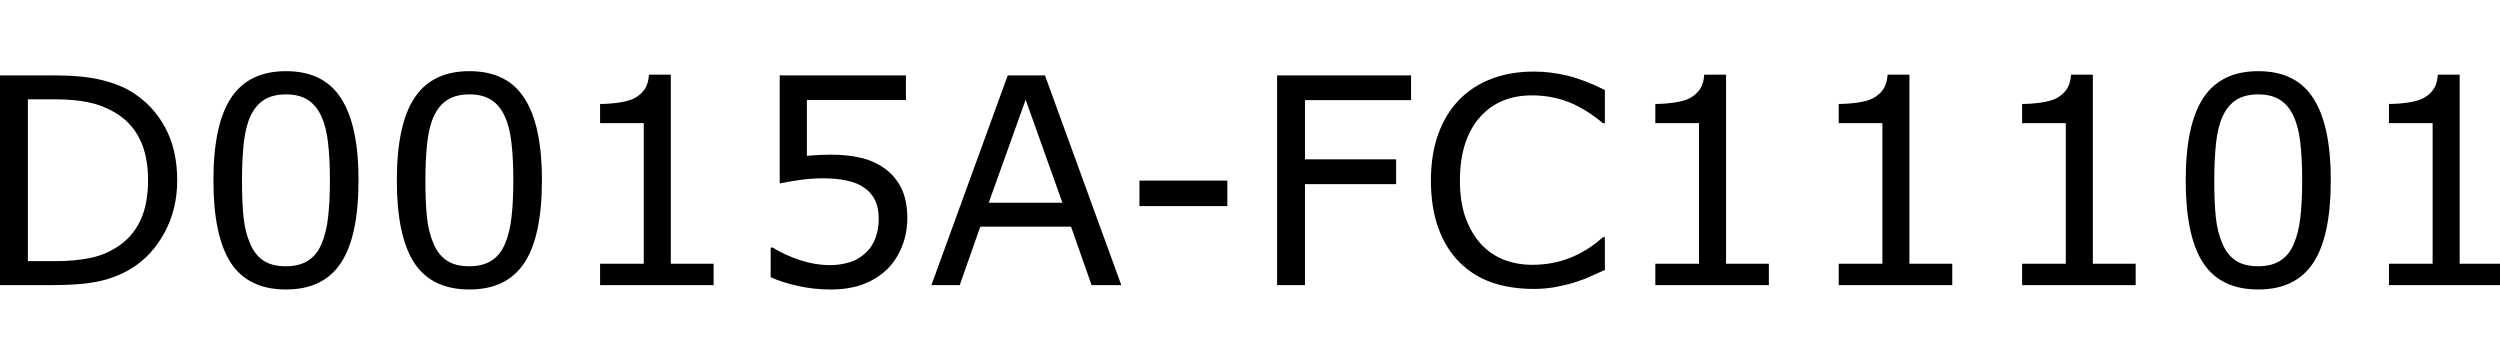 <?xml version="1.0" encoding="UTF-8" standalone="no"?>
<svg
   width="138.651"
   height="20"
   role="img"
   aria-label="Dev: D0000"
   version="1.1"
   id="svg30"
   sodipodi:docname="d1-name.svg"
   inkscape:version="1.1.1 (3bf5ae0d25, 2021-09-20)"
   xmlns:inkscape="http://www.inkscape.org/namespaces/inkscape"
   xmlns:sodipodi="http://sodipodi.sourceforge.net/DTD/sodipodi-0.dtd"
   xmlns="http://www.w3.org/2000/svg"
   xmlns:svg="http://www.w3.org/2000/svg"
   xmlns:rdf="http://www.w3.org/1999/02/22-rdf-syntax-ns#"
   xmlns:cc="http://creativecommons.org/ns#"
   xmlns:dc="http://purl.org/dc/elements/1.1/">
  <g
     aria-label="D0015A-FC11101"
     id="text6676"
     style="font-size:16px;line-height:1.25">
    <path
       d="m 9.828,10.008 q 0,1.586 -0.695,2.875 -0.688,1.289 -1.836,2 Q 6.5,15.375 5.516,15.594 4.539,15.812 2.938,15.812 H 0 V 4.18 h 2.906 q 1.703,0 2.703,0.25 Q 6.617,4.672 7.312,5.102 8.5,5.844 9.164,7.078 9.828,8.312 9.828,10.008 Z M 8.211,9.984 q 0,-1.367 -0.477,-2.305 Q 7.258,6.742 6.312,6.203 5.625,5.812 4.852,5.664 4.078,5.508 3,5.508 H 1.547 V 14.484 H 3 q 1.117,0 1.945,-0.164 Q 5.781,14.156 6.477,13.711 7.344,13.156 7.773,12.25 q 0.438,-0.906 0.438,-2.266 z"
       id="path8884" />
    <path
       d="m 19.883,9.992 q 0,3.133 -0.984,4.602 -0.977,1.461 -3.039,1.461 -2.094,0 -3.062,-1.484 -0.961,-1.484 -0.961,-4.562 0,-3.102 0.977,-4.578 0.977,-1.484 3.047,-1.484 2.094,0 3.055,1.508 0.969,1.5 0.969,4.539 z m -2.055,3.547 q 0.273,-0.633 0.367,-1.484 0.102,-0.859 0.102,-2.063 0,-1.188 -0.102,-2.062 -0.094,-0.875 -0.375,-1.484 -0.273,-0.602 -0.75,-0.906 -0.469,-0.305 -1.211,-0.305 -0.734,0 -1.219,0.305 -0.477,0.305 -0.758,0.922 -0.266,0.578 -0.367,1.508 -0.094,0.93 -0.094,2.039 0,1.219 0.086,2.039 0.086,0.82 0.367,1.469 0.258,0.609 0.727,0.93 0.477,0.32 1.258,0.32 0.734,0 1.219,-0.305 0.484,-0.305 0.75,-0.922 z"
       id="path8886" />
    <path
       d="m 30.055,9.992 q 0,3.133 -0.984,4.602 -0.977,1.461 -3.039,1.461 -2.094,0 -3.062,-1.484 -0.961,-1.484 -0.961,-4.562 0,-3.102 0.977,-4.578 0.977,-1.484 3.047,-1.484 2.094,0 3.055,1.508 0.969,1.5 0.969,4.539 z M 28,13.539 q 0.273,-0.633 0.367,-1.484 0.102,-0.859 0.102,-2.063 0,-1.188 -0.102,-2.062 -0.094,-0.875 -0.375,-1.484 -0.273,-0.602 -0.75,-0.906 -0.469,-0.305 -1.211,-0.305 -0.734,0 -1.219,0.305 -0.477,0.305 -0.758,0.922 -0.266,0.578 -0.367,1.508 -0.094,0.93 -0.094,2.039 0,1.219 0.086,2.039 0.086,0.82 0.367,1.469 0.258,0.609 0.727,0.93 0.477,0.32 1.258,0.32 0.734,0 1.219,-0.305 0.484,-0.305 0.75,-0.922 z"
       id="path8888" />
    <path
       d="M 39.578,15.812 H 33.281 V 14.625 h 2.422 V 6.828 H 33.281 v -1.062 q 0.492,0 1.055,-0.078 0.562,-0.086 0.852,-0.242 Q 35.547,5.25 35.75,4.953 q 0.211,-0.305 0.242,-0.812 h 1.211 V 14.625 h 2.375 z"
       id="path8890" />
    <path
       d="m 50.32,12.117 q 0,0.812 -0.297,1.555 -0.297,0.742 -0.812,1.25 -0.562,0.547 -1.344,0.844 -0.773,0.289 -1.797,0.289 -0.953,0 -1.836,-0.203 Q 43.352,15.656 42.742,15.375 v -1.648 h 0.109 q 0.641,0.406 1.5,0.695 0.859,0.281 1.688,0.281 0.555,0 1.07,-0.156 0.523,-0.156 0.93,-0.547 0.344,-0.336 0.516,-0.805 0.18,-0.469 0.18,-1.086 0,-0.602 -0.211,-1.016 -0.203,-0.414 -0.57,-0.664 -0.406,-0.297 -0.992,-0.414 -0.578,-0.125 -1.297,-0.125 -0.688,0 -1.328,0.094 -0.633,0.094 -1.094,0.188 V 4.18 h 7 V 5.547 H 44.75 v 3.094 q 0.336,-0.031 0.688,-0.047 0.352,-0.016 0.609,-0.016 0.945,0 1.656,0.164 0.711,0.156 1.305,0.562 0.625,0.43 0.969,1.109 0.344,0.68 0.344,1.703 z"
       id="path8892" />
    <path
       d="m 62.188,15.812 h -1.648 l -1.141,-3.242 h -5.031 L 53.227,15.812 H 51.656 L 55.891,4.18 h 2.062 z M 58.922,11.242 56.883,5.531 54.836,11.242 Z"
       id="path8894" />
    <path
       d="m 68.07,11.43 h -4.875 v -1.414 h 4.875 z"
       id="path8896" />
    <path
       d="M 78.258,5.555 H 72.375 v 3.281 h 5.055 V 10.211 H 72.375 V 15.812 H 70.828 V 4.18 h 7.43 z"
       id="path8898" />
    <path
       d="m 89.008,14.969 q -0.43,0.188 -0.781,0.352 -0.344,0.164 -0.906,0.344 -0.477,0.148 -1.039,0.25 -0.555,0.109 -1.227,0.109 -1.266,0 -2.305,-0.352 -1.031,-0.359 -1.797,-1.117 -0.75,-0.742 -1.172,-1.883 -0.422,-1.148 -0.422,-2.664 0,-1.438 0.406,-2.57 Q 80.172,6.305 80.938,5.523 81.68,4.766 82.727,4.367 83.781,3.969 85.062,3.969 q 0.938,0 1.867,0.227 0.938,0.227 2.078,0.797 V 6.828 H 88.891 Q 87.93,6.023 86.984,5.656 86.039,5.289 84.961,5.289 q -0.883,0 -1.594,0.289 -0.703,0.281 -1.258,0.883 -0.539,0.586 -0.844,1.484 -0.297,0.891 -0.297,2.063 0,1.227 0.328,2.109 0.336,0.883 0.859,1.438 0.547,0.578 1.273,0.859 0.734,0.273 1.547,0.273 1.117,0 2.094,-0.383 0.977,-0.383 1.828,-1.148 h 0.109 z"
       id="path8900" />
    <path
       d="M 98.102,15.812 H 91.805 V 14.625 h 2.422 V 6.828 h -2.422 v -1.062 q 0.492,0 1.055,-0.078 0.562,-0.086 0.852,-0.242 0.359,-0.195 0.562,-0.492 0.211,-0.305 0.242,-0.812 h 1.211 V 14.625 h 2.375 z"
       id="path8902" />
    <path
       d="m 108.273,15.812 h -6.297 V 14.625 h 2.422 V 6.828 h -2.422 v -1.062 q 0.492,0 1.055,-0.078 0.562,-0.086 0.852,-0.242 0.359,-0.195 0.562,-0.492 0.211,-0.305 0.242,-0.812 h 1.211 V 14.625 h 2.375 z"
       id="path8904" />
    <path
       d="m 118.445,15.812 h -6.297 V 14.625 h 2.422 V 6.828 h -2.422 v -1.062 q 0.492,0 1.055,-0.078 0.562,-0.086 0.852,-0.242 0.359,-0.195 0.562,-0.492 0.211,-0.305 0.242,-0.812 h 1.211 V 14.625 h 2.375 z"
       id="path8906" />
    <path
       d="m 129.266,9.992 q 0,3.133 -0.984,4.602 -0.977,1.461 -3.039,1.461 -2.094,0 -3.062,-1.484 -0.961,-1.484 -0.961,-4.562 0,-3.102 0.977,-4.578 0.977,-1.484 3.047,-1.484 2.094,0 3.055,1.508 0.969,1.5 0.969,4.539 z m -2.055,3.547 q 0.273,-0.633 0.367,-1.484 0.102,-0.859 0.102,-2.063 0,-1.188 -0.102,-2.062 -0.094,-0.875 -0.375,-1.484 -0.273,-0.602 -0.75,-0.906 -0.469,-0.305 -1.211,-0.305 -0.734,0 -1.219,0.305 -0.477,0.305 -0.758,0.922 Q 123,7.039 122.898,7.969 q -0.094,0.93 -0.094,2.039 0,1.219 0.086,2.039 0.086,0.82 0.367,1.469 0.258,0.609 0.727,0.93 0.477,0.32 1.258,0.32 0.734,0 1.219,-0.305 0.484,-0.305 0.75,-0.922 z"
       id="path8908" />
    <path
       d="m 138.789,15.812 h -6.297 V 14.625 h 2.422 V 6.828 h -2.422 v -1.062 q 0.492,0 1.055,-0.078 0.562,-0.086 0.852,-0.242 0.359,-0.195 0.562,-0.492 0.211,-0.305 0.242,-0.812 h 1.211 V 14.625 h 2.375 z"
       id="path8910" />
  </g>
  <defs
     id="defs34" />
  <sodipodi:namedview
     pagecolor="#ffffff"
     bordercolor="#666666"
     borderopacity="1"
     objecttolerance="10"
     gridtolerance="10"
     guidetolerance="10"
     inkscape:pageopacity="0"
     inkscape:pageshadow="2"
     inkscape:window-width="2560"
     inkscape:window-height="1369"
     id="namedview32"
     showgrid="false"
     inkscape:zoom="5.1491878"
     inkscape:cx="129.24368"
     inkscape:cy="-9.6131666"
     inkscape:window-x="2552"
     inkscape:window-y="-8"
     inkscape:window-maximized="1"
     inkscape:current-layer="svg30"
     inkscape:pagecheckerboard="0" />
  <title
     id="title2">Dev: D0000</title>
  <linearGradient
     id="s"
     x2="0"
     y2="1">
    <stop
       offset="0"
       stop-color="#bbb"
       stop-opacity=".1"
       id="stop4" />
    <stop
       offset="1"
       stop-opacity=".1"
       id="stop6" />
  </linearGradient>
  <clipPath
     id="r">
    <rect
       width="78"
       height="20"
       rx="3"
       id="rect9"
       x="0"
       y="0"
       style="fill:#ffffff" />
  </clipPath>
  <g
     clip-path="url(#r)"
     id="g18"
     style="fill:#000000;fill-opacity:0">
    <rect
       width="31"
       height="20"
       id="rect12"
       style="fill:#000000;fill-opacity:0"
       x="0"
       y="0" />
    <rect
       x="31"
       width="47"
       height="20"
       id="rect14"
       style="fill:#000000;fill-opacity:0"
       y="0" />
    <rect
       width="78"
       height="20"
       id="rect16"
       style="fill:#000000;fill-opacity:0"
       x="0"
       y="0" />
  </g>
</svg>
